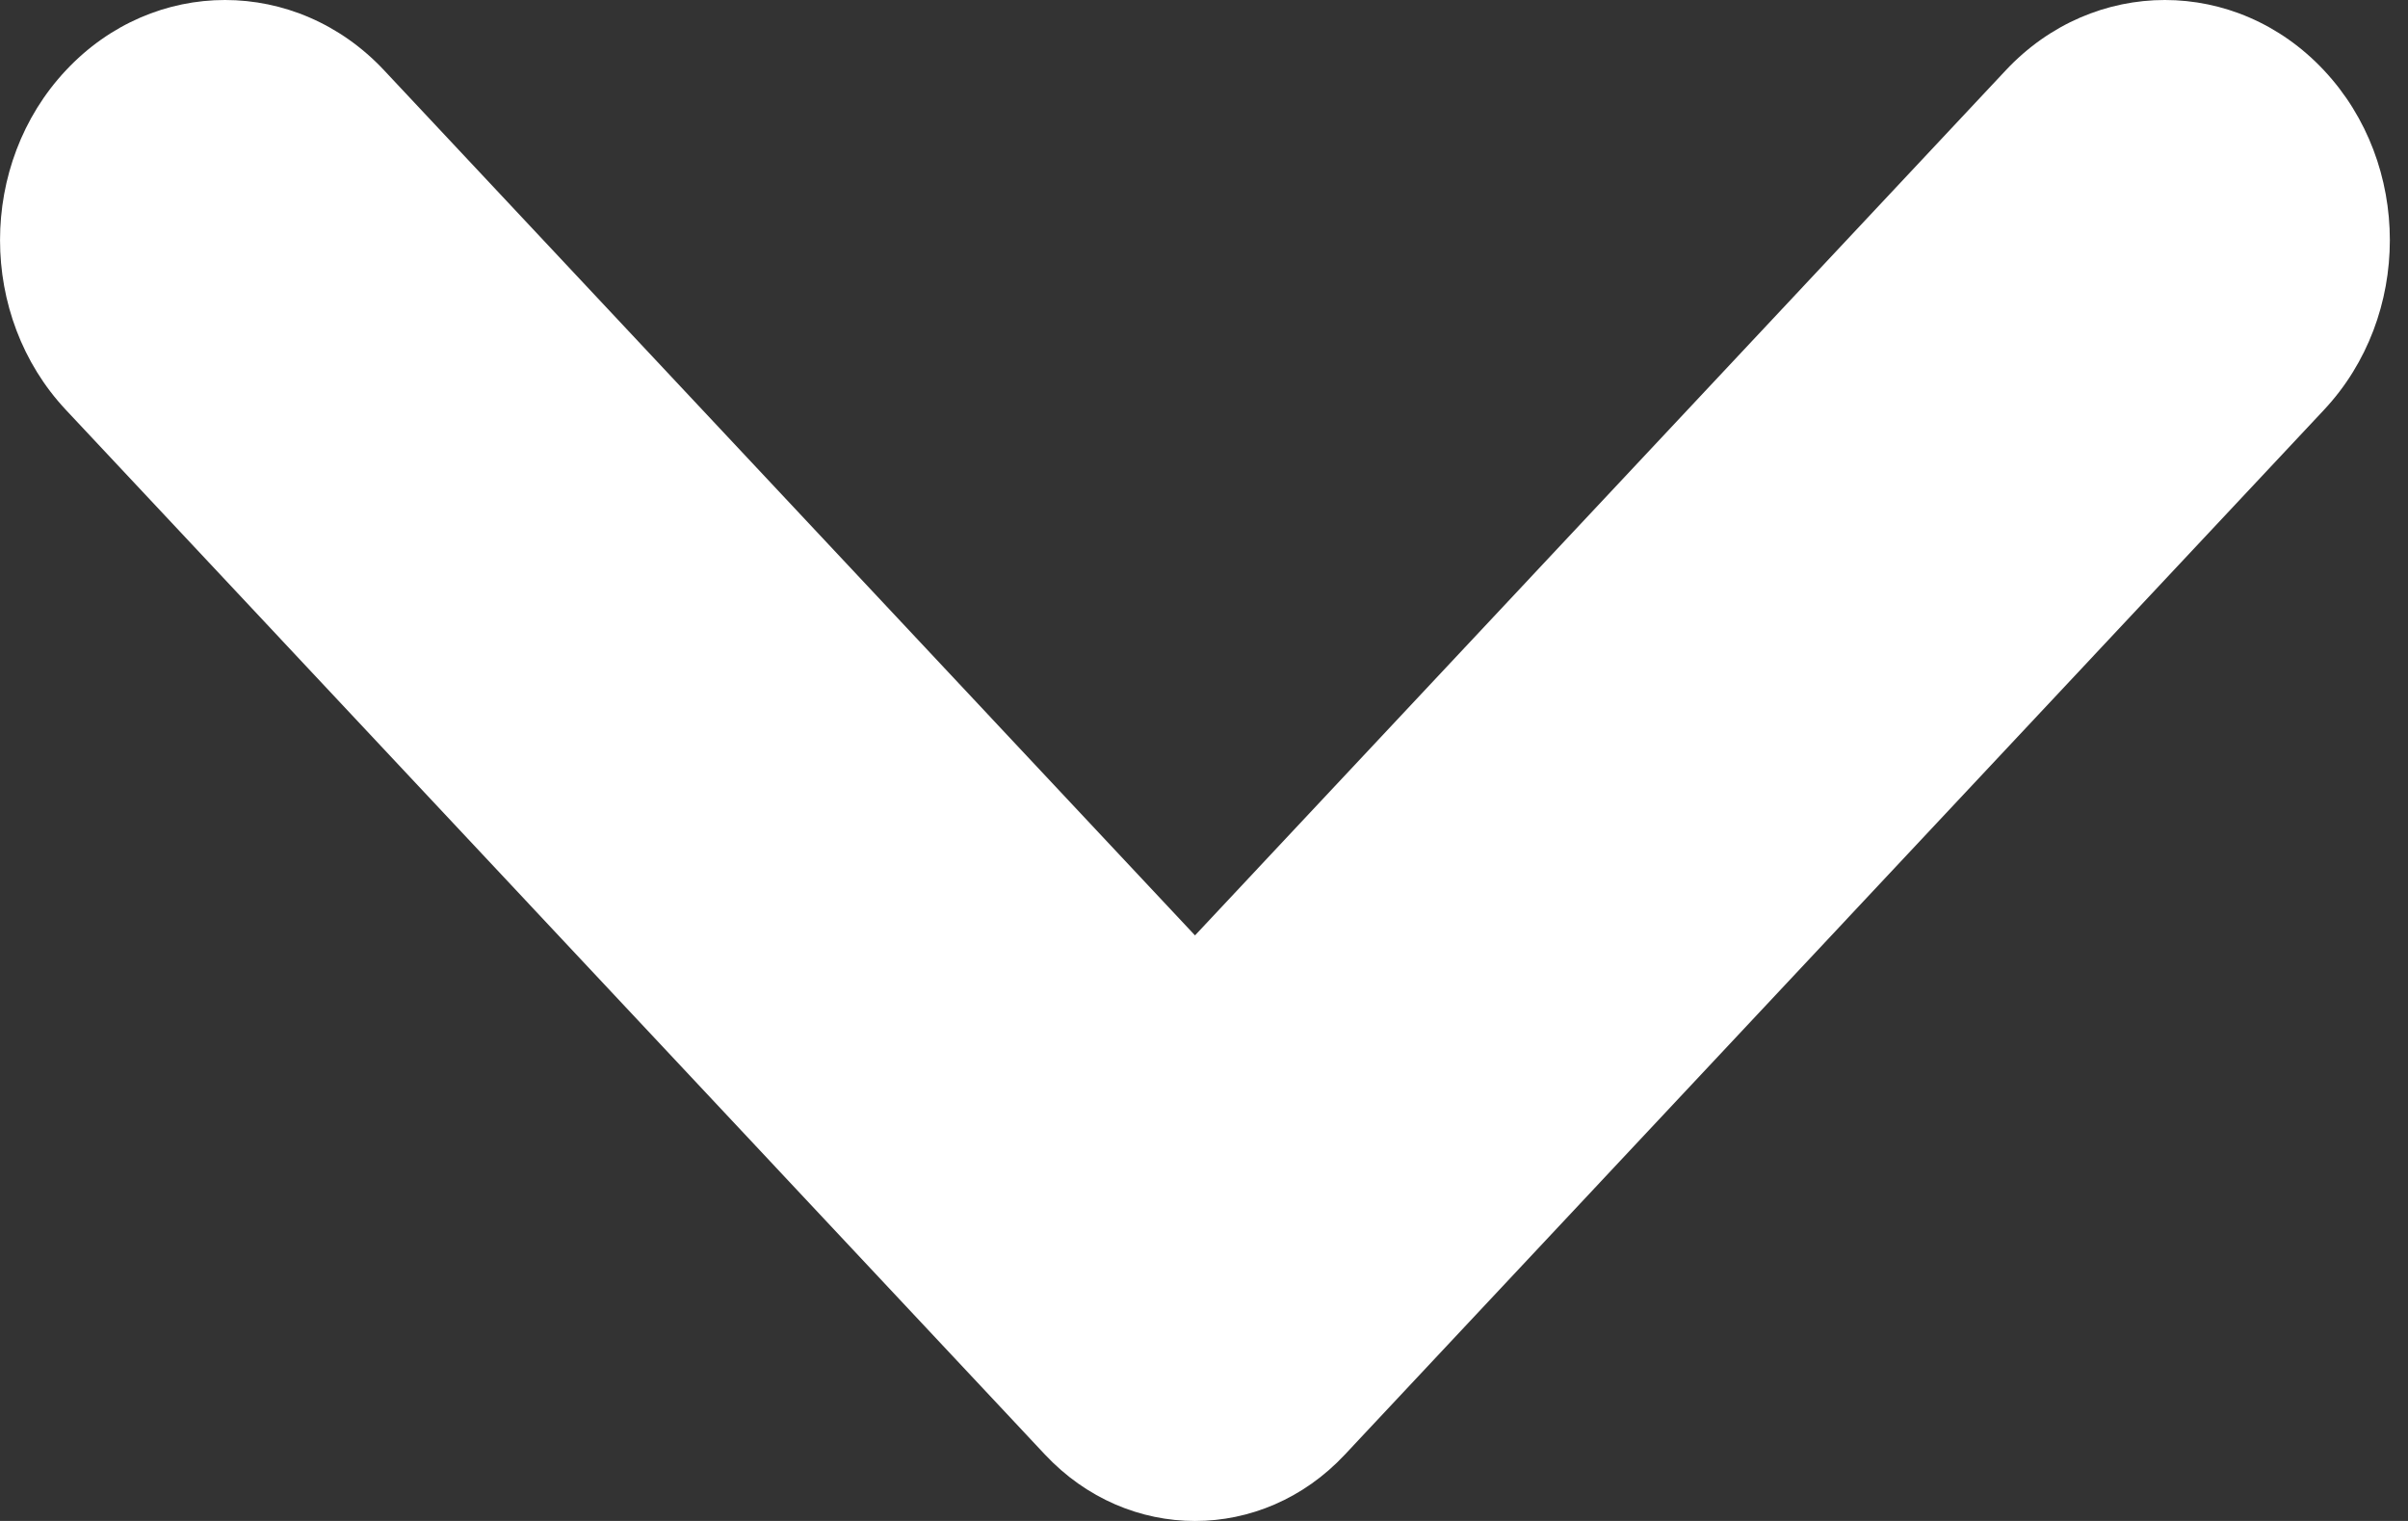 <?xml version="1.0" encoding="utf-8"?>
<svg width="19px" height="12px" viewBox="0 0 19 12" version="1.1" xmlns:xlink="http://www.w3.org/1999/xlink" xmlns="http://www.w3.org/2000/svg">
  <rect x="0" y="0" width="19" height="12" fill="#333333" stroke="none"/>
  <desc>Created with Lunacy</desc>
  <path d="M9.429 7.38L3.031 0.555C2.338 -0.185 1.213 -0.185 0.52 0.555L0.52 0.555C-0.173 1.294 -0.173 2.495 0.52 3.234L8.245 11.476C8.9 12.175 9.959 12.175 10.612 11.476L18.337 3.234C19.03 2.495 19.03 1.294 18.337 0.555L18.337 0.555C17.644 -0.185 16.519 -0.185 15.826 0.555L9.429 7.38Z" id="Path" fill="#FFFFFF" stroke="none" />
</svg>